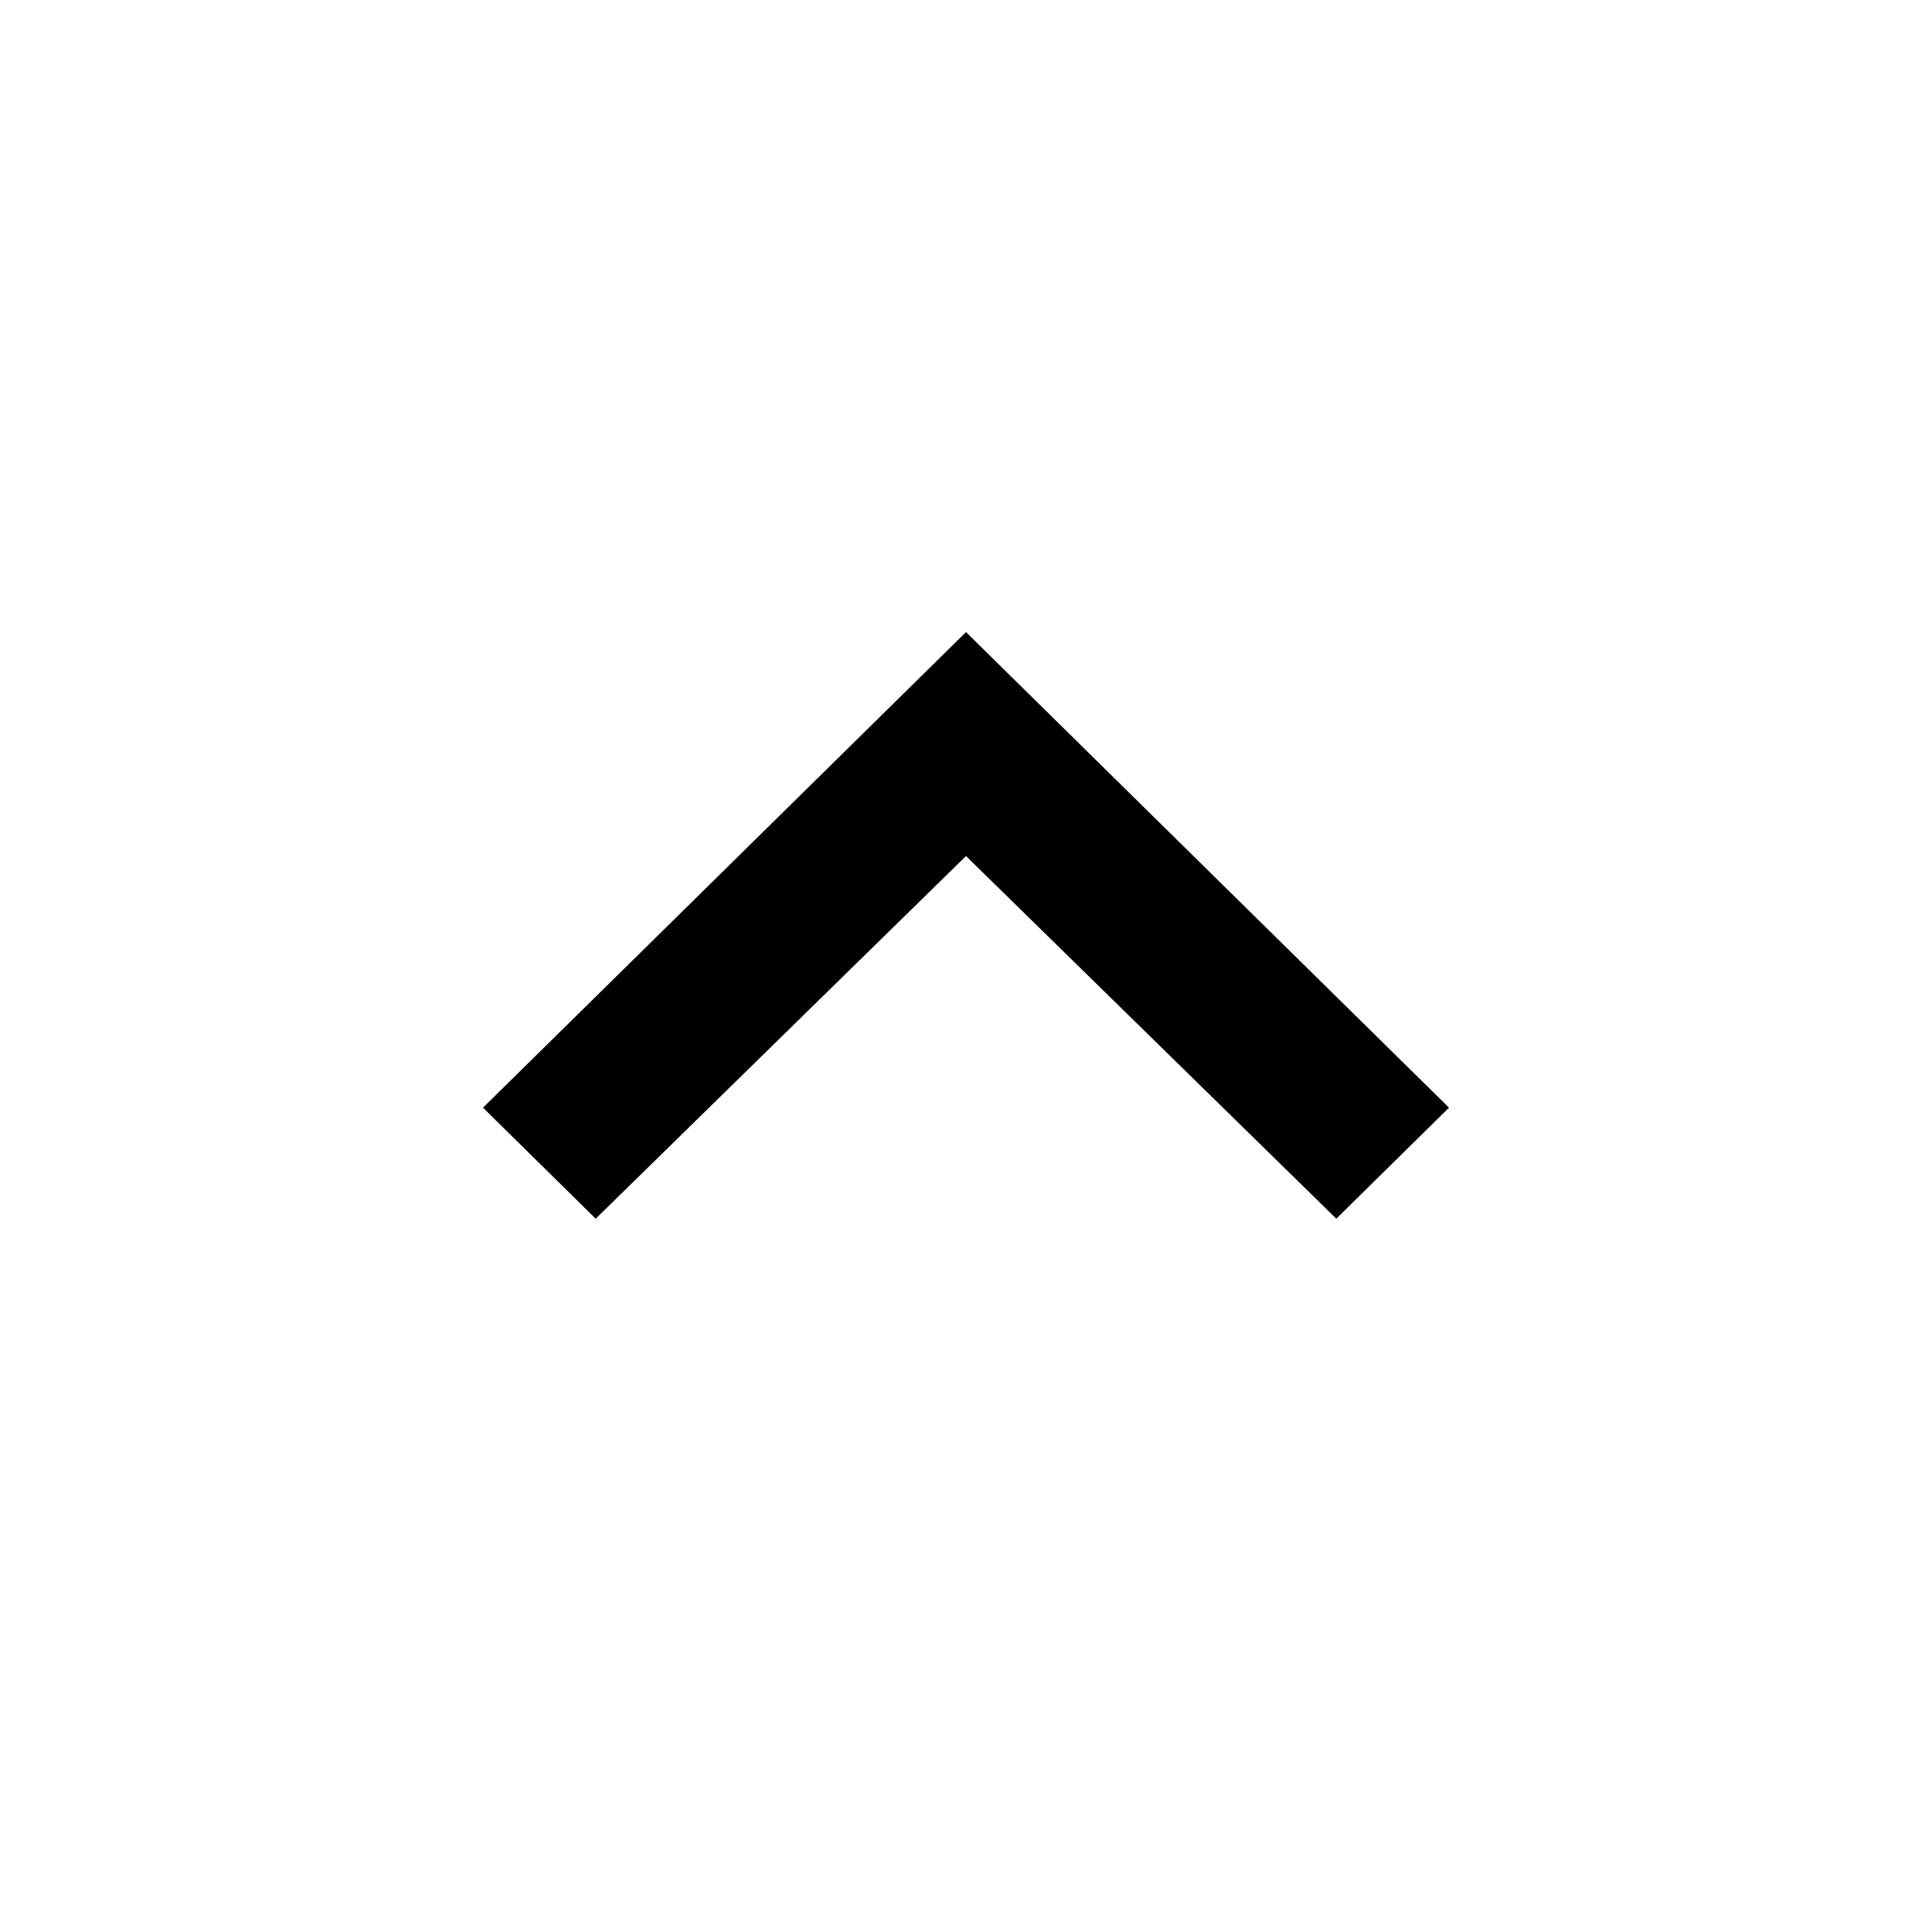 <svg width="24" height="24" viewBox="0 0 24 24" fill="none" xmlns="http://www.w3.org/2000/svg">
<path d="M7.4 15.139L6 13.76L12 7.852L18 13.76L16.6 15.139L12 10.634L7.4 15.139Z" fill="black"/>
</svg>
